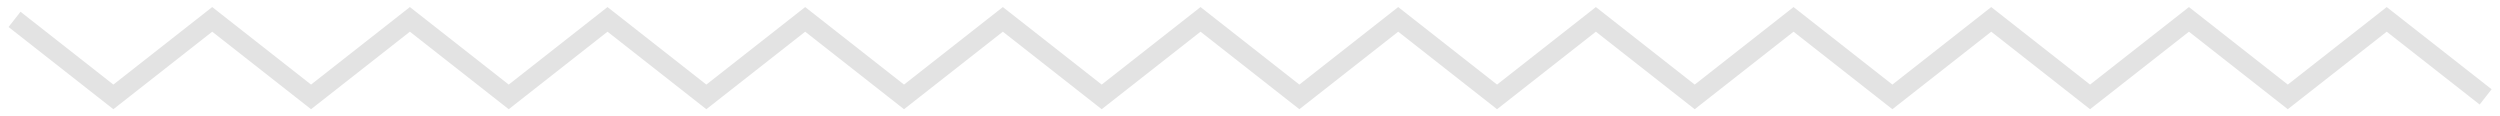 <svg width="258" height="12" viewBox="0 0 258 12" fill="none" xmlns="http://www.w3.org/2000/svg">
<path d="M1.5 2L11.7 10L21.9 2L32.1 10L42.3 2L52.5 10L62.694 2L72.894 10L83.094 2L93.294 10L103.494 2L113.694 10L123.894 2L134.094 10L144.294 2L154.494 10L164.694 2L174.894 10L185.094 2L195.294 10L205.494 2L215.694 10L225.899 2L236.099 10L246.308 2L256.517 10" stroke="#E3E3E3" stroke-width="2" stroke-miterlimit="10"/>
</svg>
